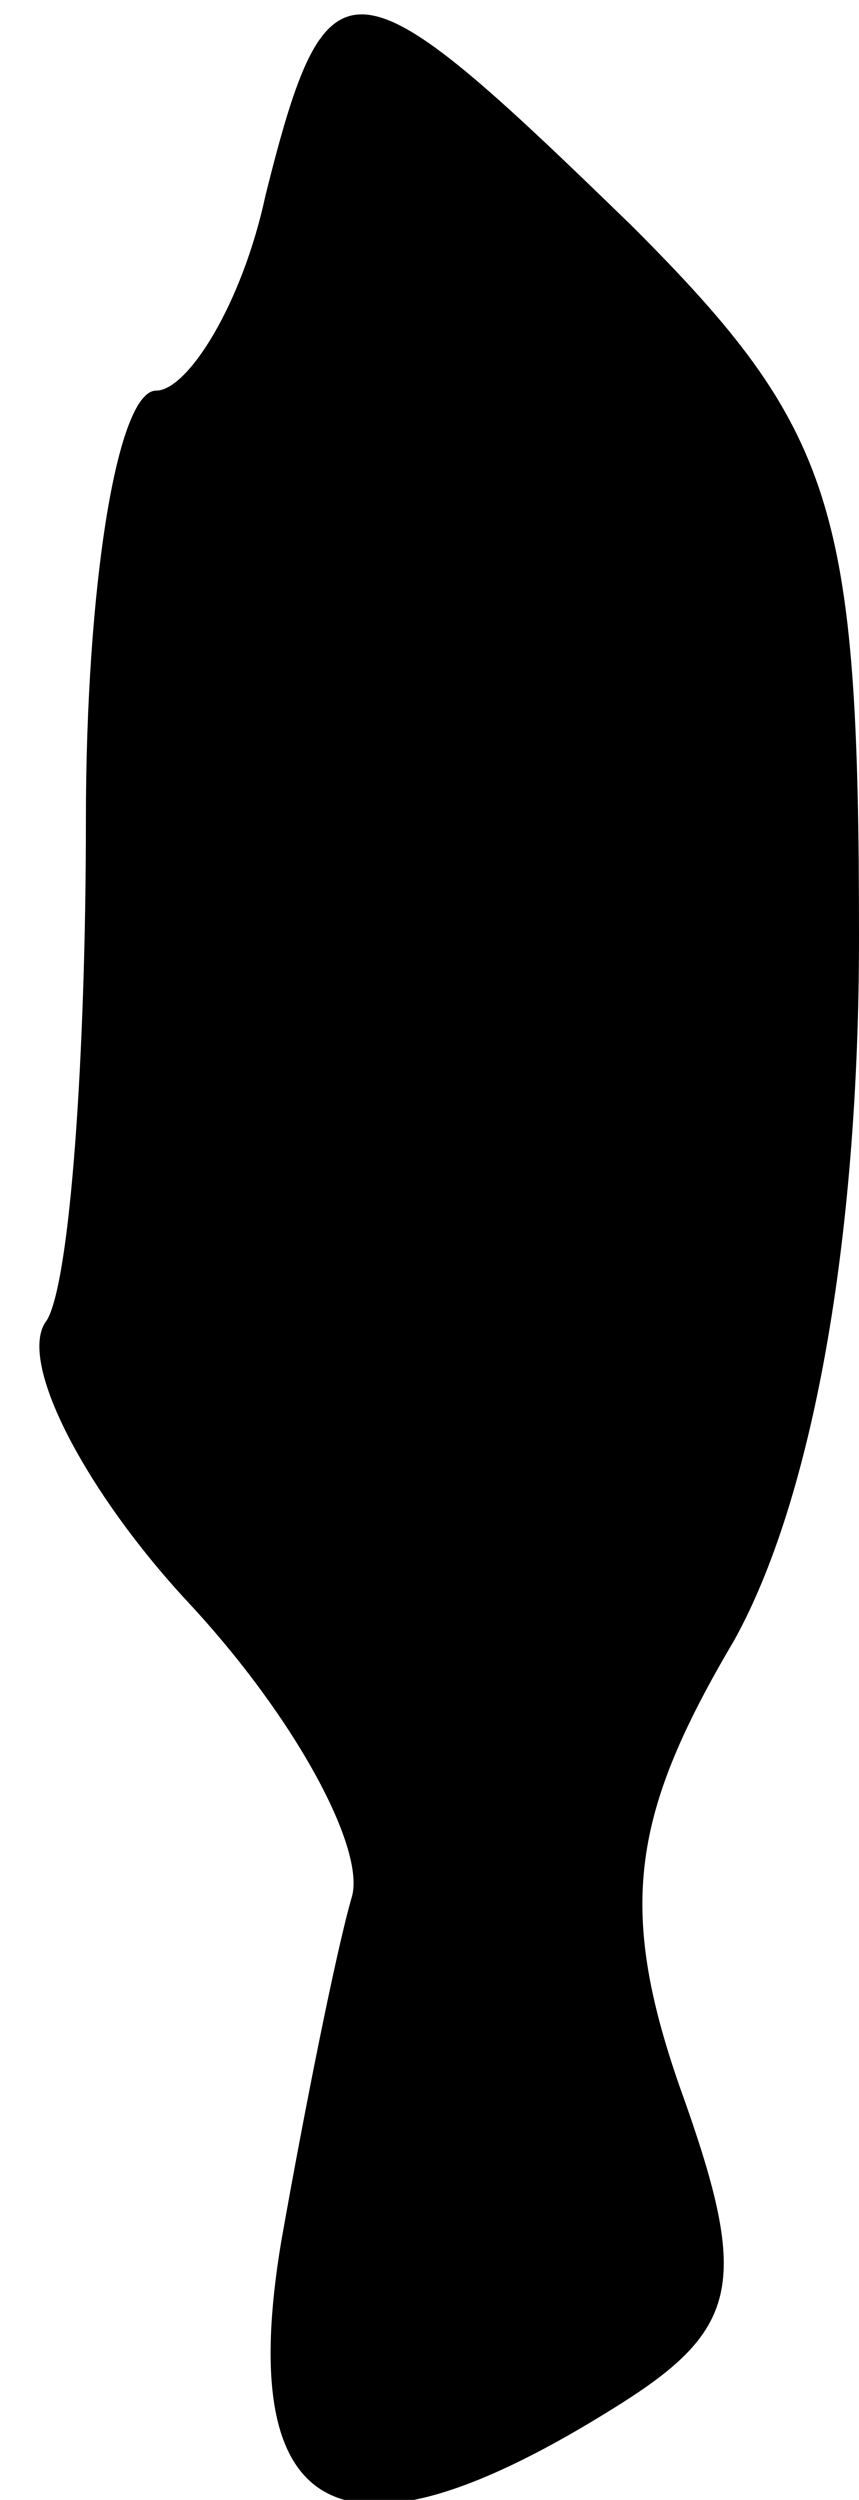 <?xml version="1.0" standalone="no"?>
<!DOCTYPE svg PUBLIC "-//W3C//DTD SVG 20010904//EN"
 "http://www.w3.org/TR/2001/REC-SVG-20010904/DTD/svg10.dtd">
<svg version="1.0" xmlns="http://www.w3.org/2000/svg"
 width="11pt" height="32pt" viewBox="0 0 11 32"
 preserveAspectRatio="xMidYMid meet">
<g transform="translate(0,32) scale(0.1,-0.1)"
fill="#000000" stroke="none">
<path fill="#000000" stroke="none" d="M34 295 c-3 -14 -10 -25 -14 -25 -5 0
-9 -25 -9 -55 0 -30 -2 -59 -5 -64 -4 -5 5 -22 18 -36 14 -15 23 -32 21 -38
-2 -7 -6 -27 -9 -44 -6 -36 8 -43 43 -21 16 10 17 16 8 41 -8 23 -6 35 7 57
10 18 16 51 16 90 0 55 -3 65 -29 91 -36 35 -39 36 -47 4z"/>
</g>
</svg>
